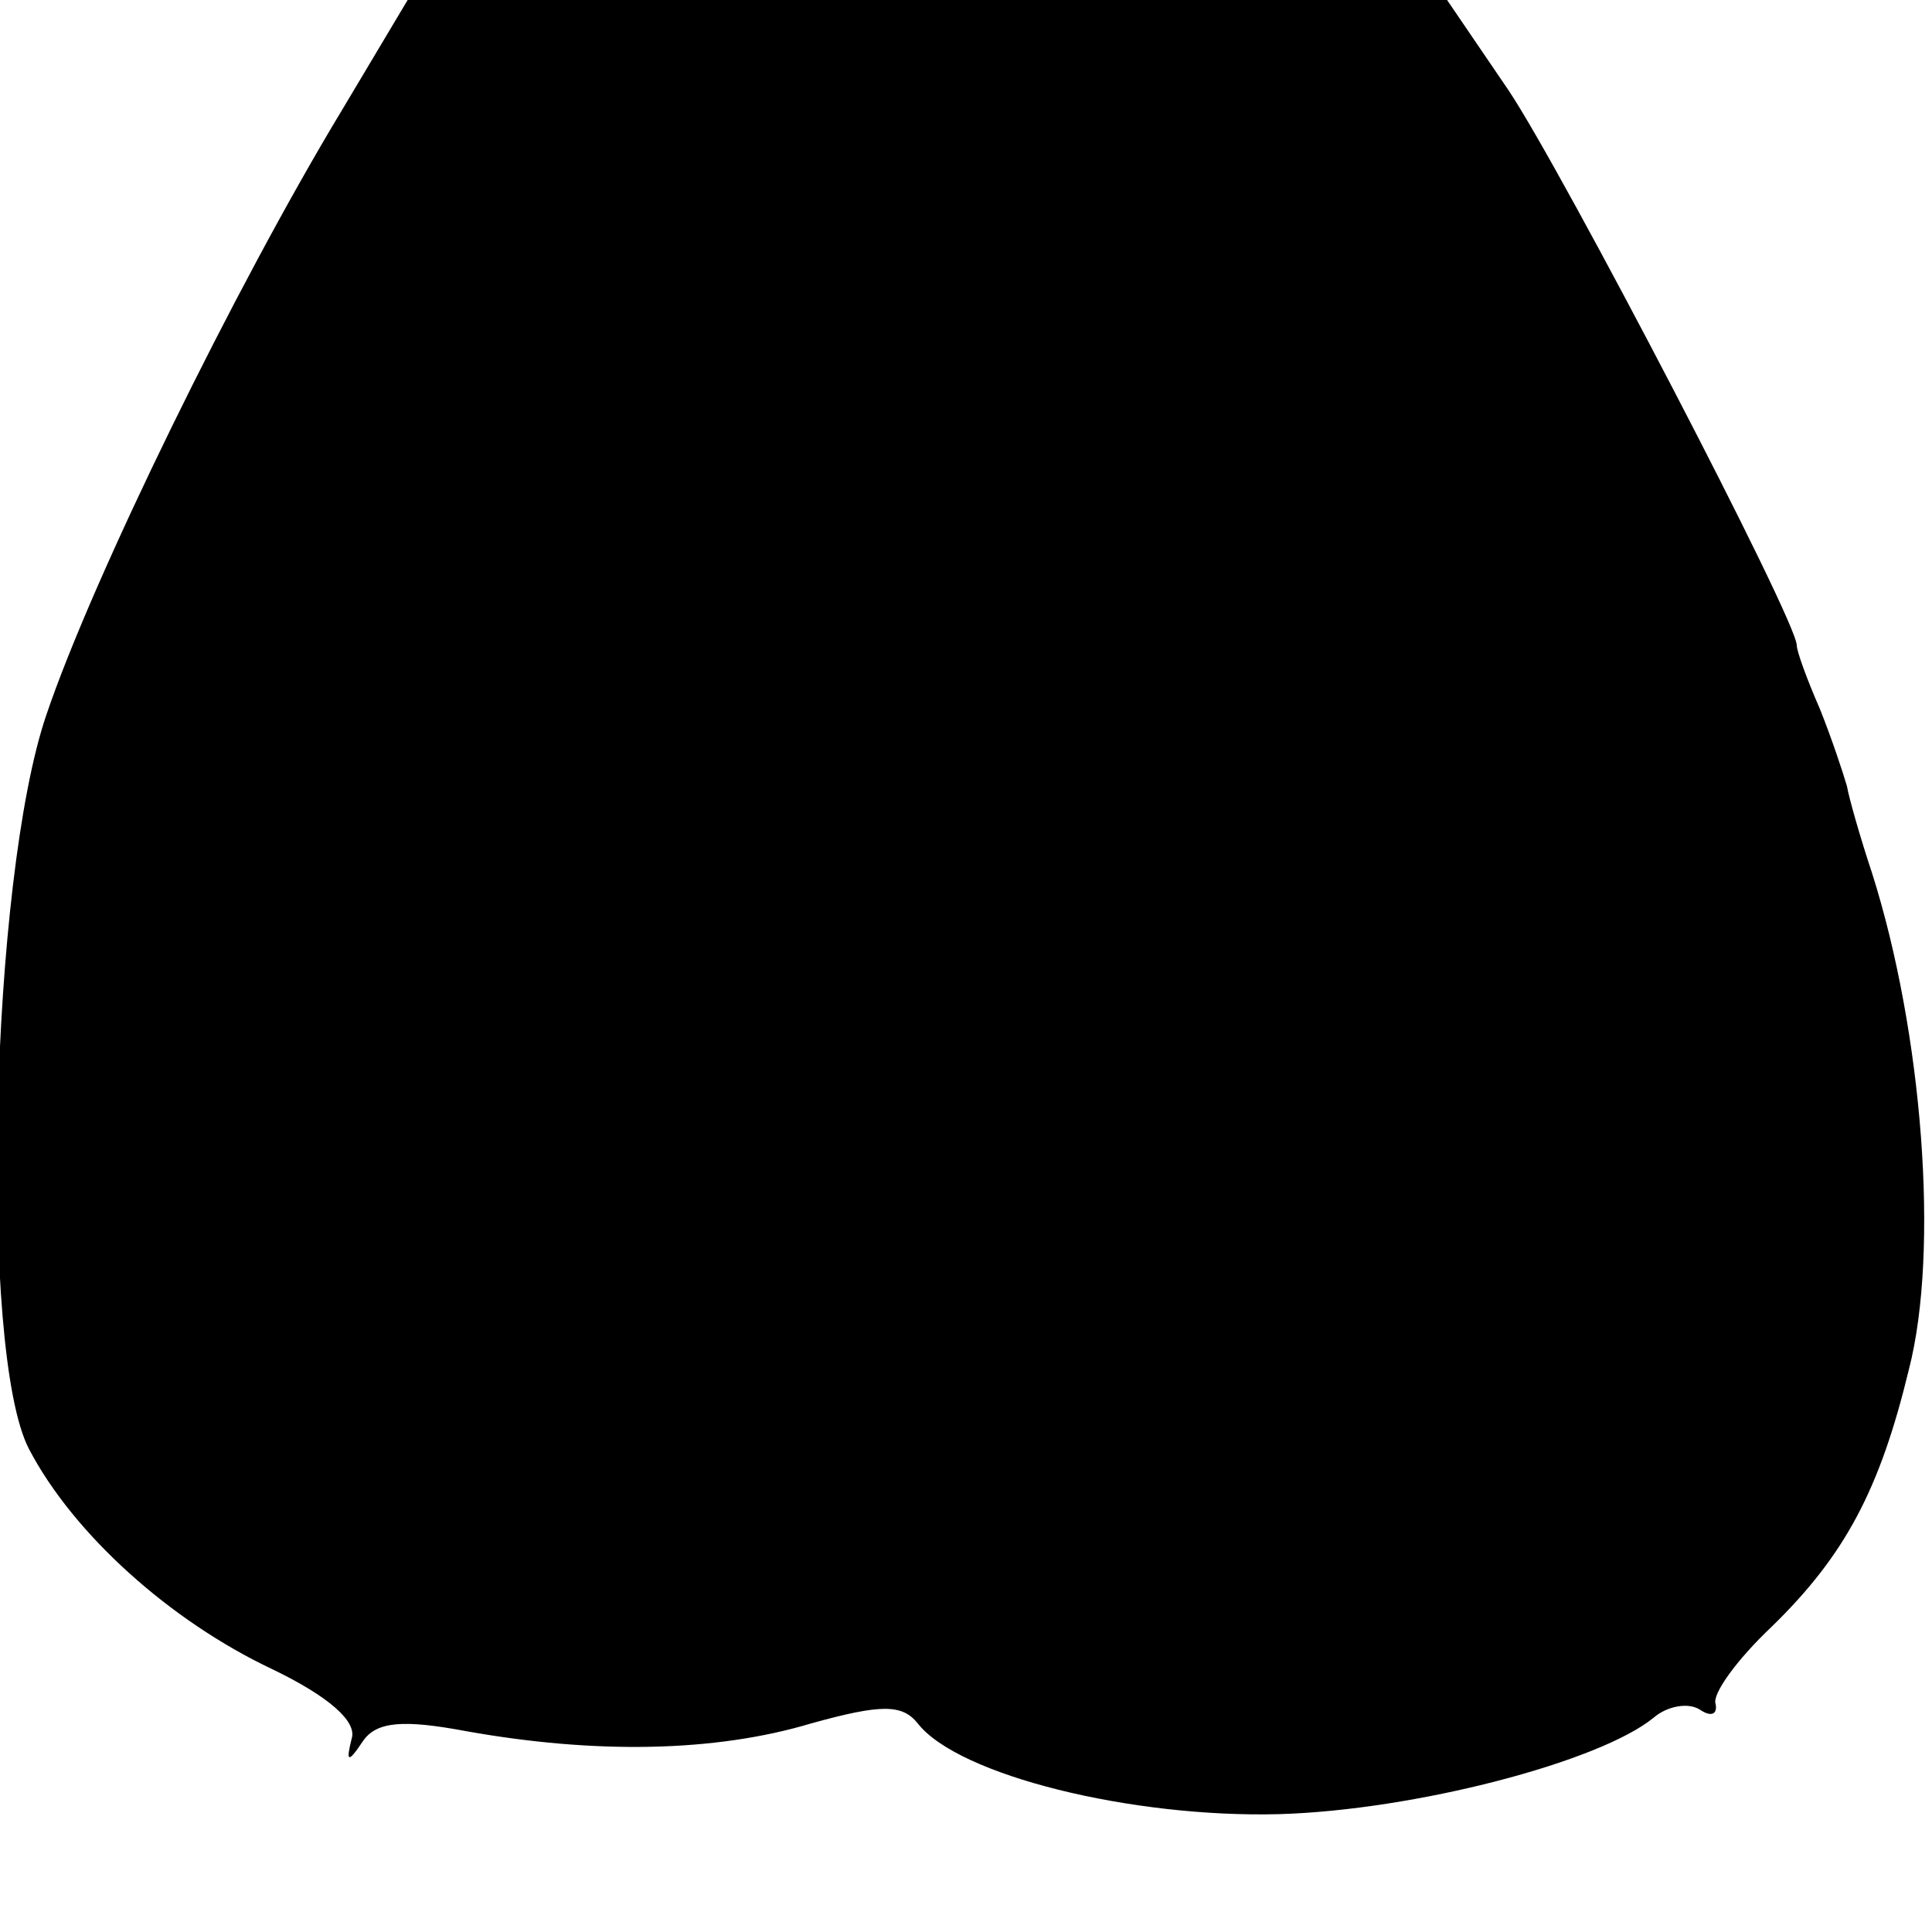 <?xml version="1.0" standalone="no"?>
<!DOCTYPE svg PUBLIC "-//W3C//DTD SVG 20010904//EN"
 "http://www.w3.org/TR/2001/REC-SVG-20010904/DTD/svg10.dtd">
<svg version="1.0" xmlns="http://www.w3.org/2000/svg"
 width="100pt" height="100pt" viewBox="0 0 100 100"
 preserveAspectRatio="xMidYMid meet">
<g transform="translate(0,100) scale(0.1,-0.1)"
fill="#000000" stroke="none">
<path d="M177 943 c-55 -91 -129 -242 -153 -313 -29 -85 -35 -330 -9 -380 23
-44 73 -89 126 -114 29 -14 44 -27 41 -36 -3 -12 -2 -13 6 -1 7 10 21 11 53 5
67 -12 129 -11 179 4 36 10 47 10 55 0 21 -27 111 -49 187 -47 70 2 166 27
194 50 7 6 18 8 24 4 6 -4 9 -2 8 3 -2 5 11 23 29 40 38 37 56 71 71 133 16
62 7 175 -19 257 -6 18 -12 39 -13 45 -2 7 -8 25 -14 40 -7 16 -12 30 -12 33
0 13 -121 245 -149 287 l-32 47 -269 0 -269 0 -34 -57z"/>
</g>
</svg>
